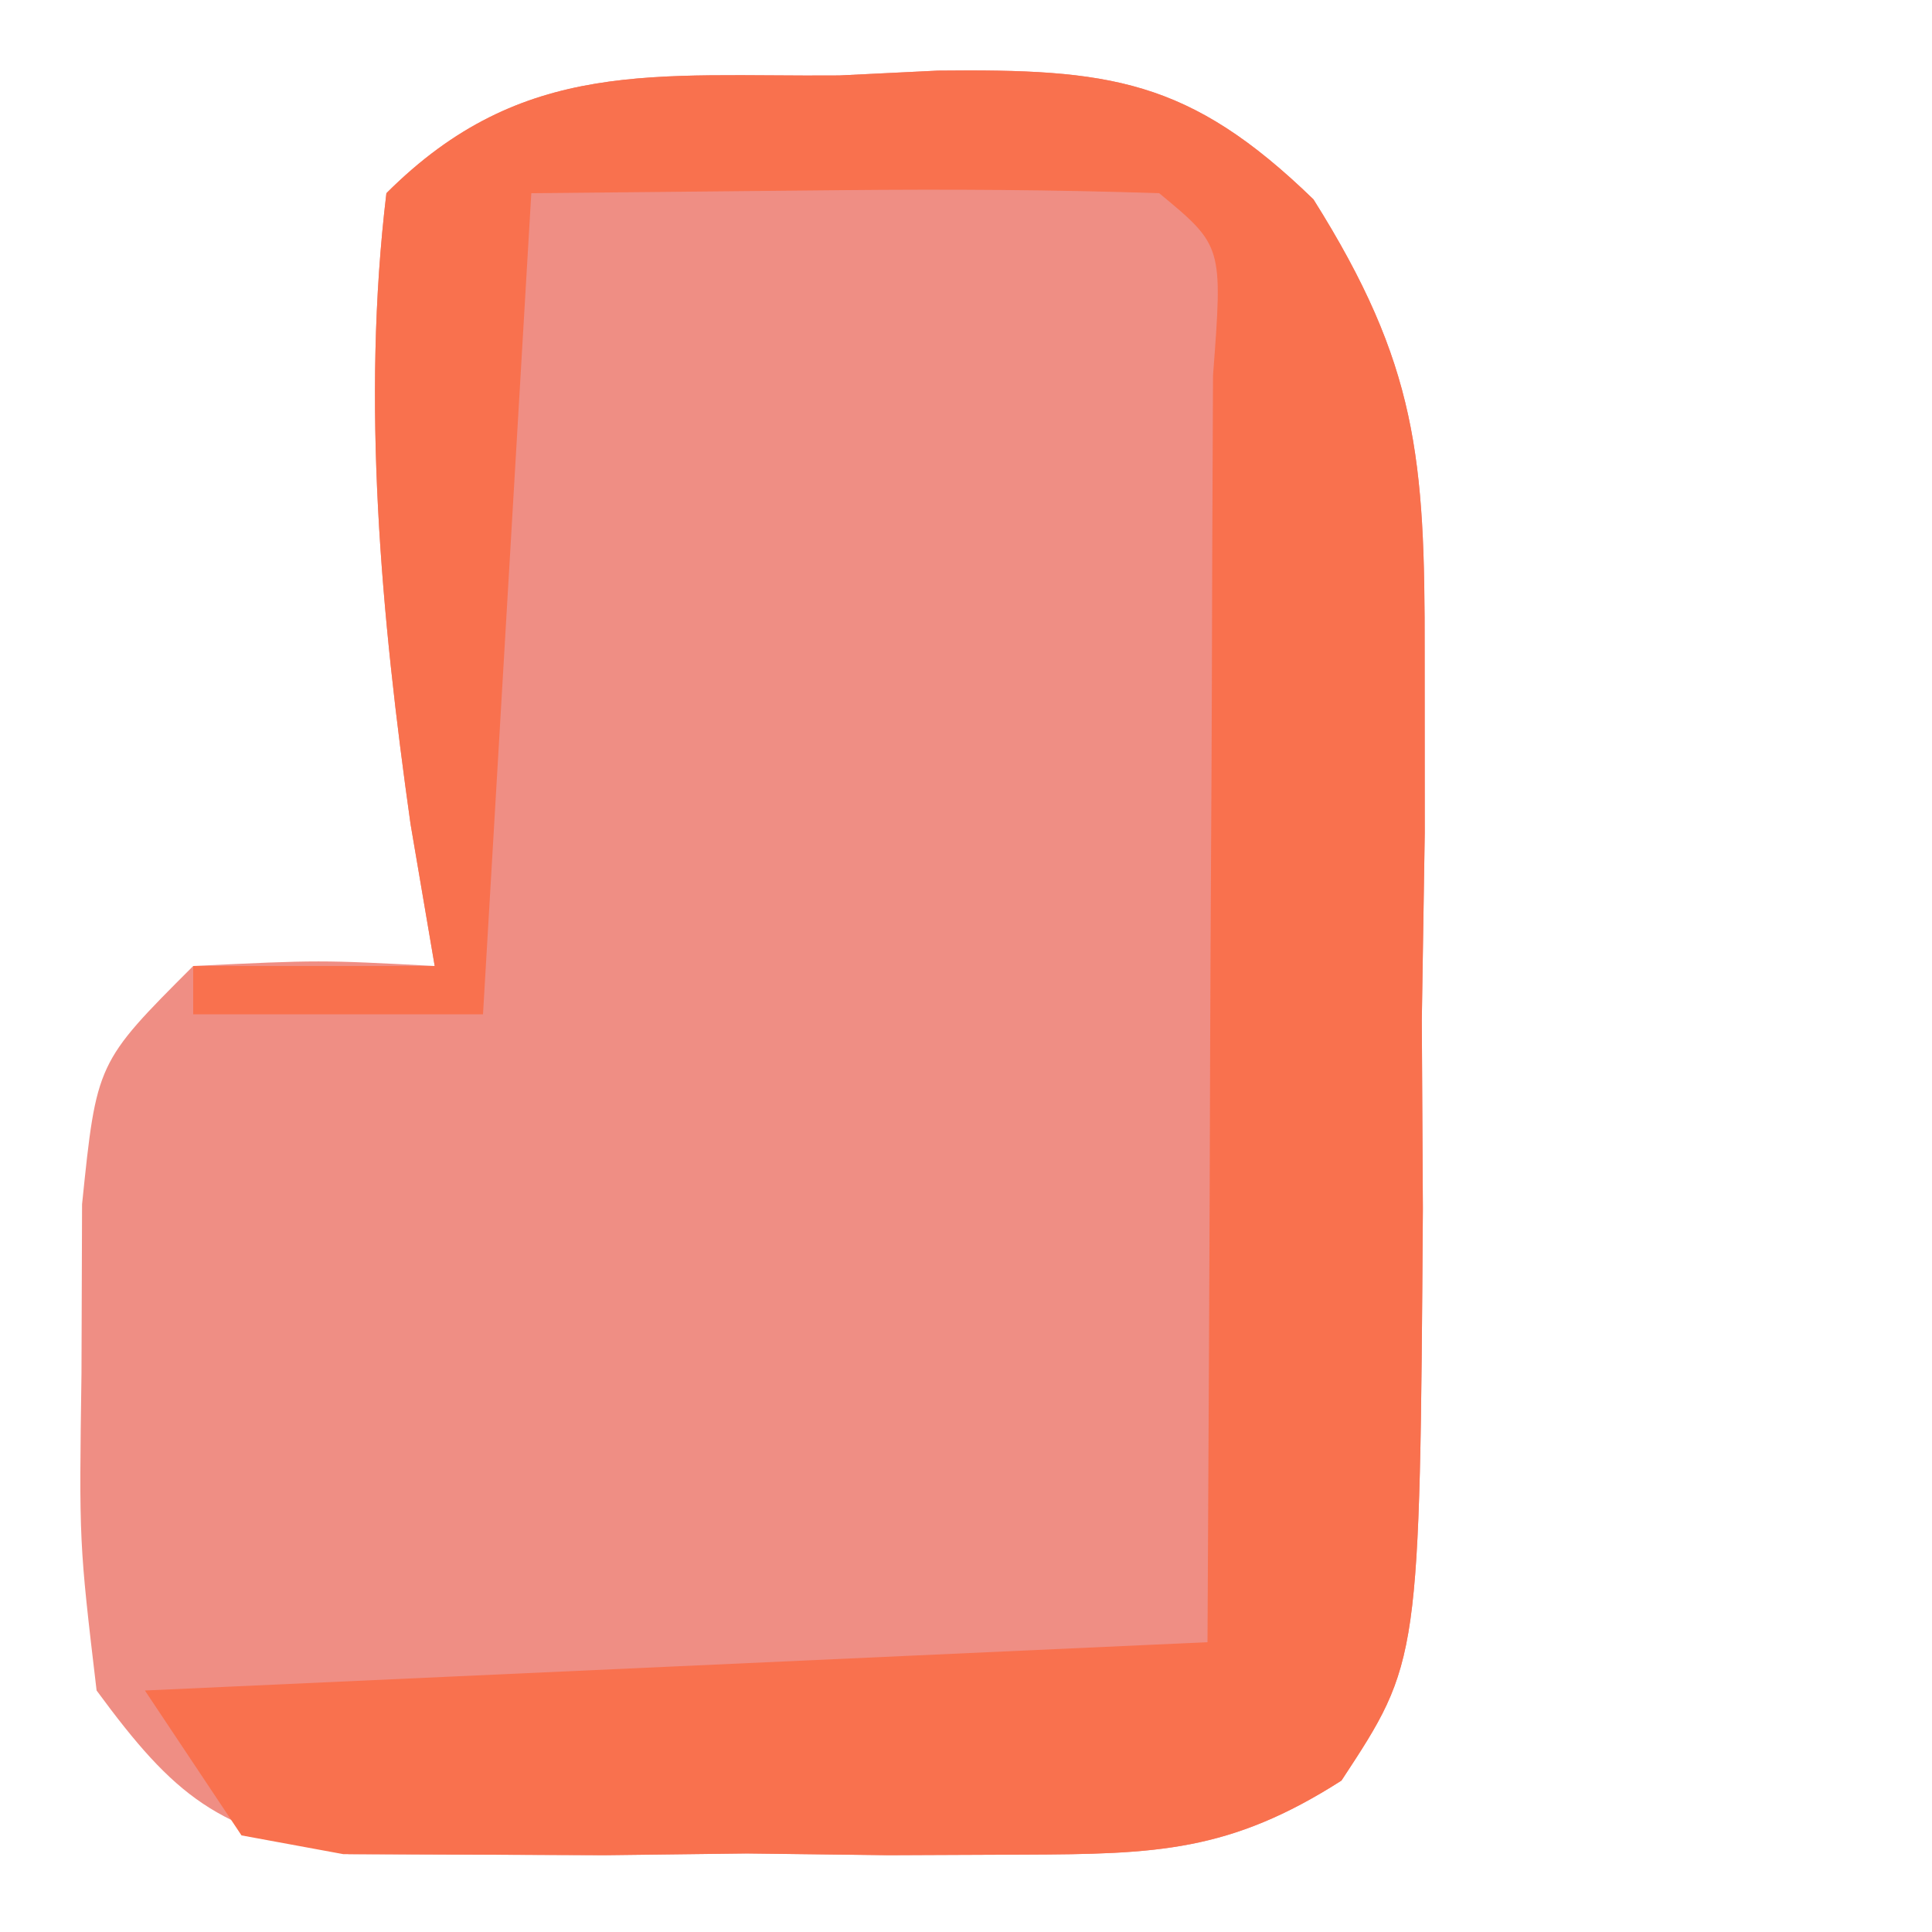 <?xml version="1.0" encoding="UTF-8"?>
<svg version="1.1" xmlns="http://www.w3.org/2000/svg" width="40" height="40">
<path d="M0 0 C0.673 -0.033 1.346 -0.066 2.039 -0.1 C5.587 -0.138 7.238 0.062 9.819 2.566 C11.971 5.987 12.128 7.931 12.121 11.945 C12.122 13.179 12.122 14.413 12.123 15.684 C12.103 16.964 12.083 18.244 12.062 19.562 C12.07 20.85 12.077 22.138 12.084 23.465 C12.02 32.837 12.02 32.837 10.397 35.303 C8.092 36.779 6.573 36.825 3.844 36.836 C2.919 36.84 1.995 36.844 1.043 36.848 C0.08 36.836 -0.883 36.824 -1.875 36.812 C-2.838 36.824 -3.801 36.836 -4.793 36.848 C-5.717 36.844 -6.641 36.84 -7.594 36.836 C-8.439 36.833 -9.284 36.829 -10.154 36.826 C-12.867 36.351 -13.758 35.639 -15.375 33.438 C-15.738 30.371 -15.738 30.371 -15.688 26.875 C-15.684 25.719 -15.68 24.562 -15.676 23.371 C-15.375 20.438 -15.375 20.438 -13.375 18.438 C-10.75 18.312 -10.75 18.312 -8.375 18.438 C-8.54 17.468 -8.705 16.499 -8.875 15.5 C-9.481 11.2 -9.895 6.762 -9.375 2.438 C-6.546 -0.391 -3.786 0.032 0 0 Z " fill="#EF8E84" transform="translate(17.375,1.562)"/>
<path d="M0 0 C0.673 -0.033 1.346 -0.066 2.039 -0.1 C5.587 -0.138 7.238 0.062 9.819 2.566 C11.971 5.987 12.128 7.931 12.121 11.945 C12.122 13.179 12.122 14.413 12.123 15.684 C12.103 16.964 12.083 18.244 12.062 19.562 C12.07 20.85 12.077 22.138 12.084 23.465 C12.02 32.836 12.02 32.836 10.399 35.303 C8.084 36.783 6.549 36.825 3.809 36.836 C2.88 36.84 1.951 36.844 0.994 36.848 C0.027 36.836 -0.941 36.824 -1.938 36.812 C-2.909 36.824 -3.88 36.836 -4.881 36.848 C-6.272 36.842 -6.272 36.842 -7.691 36.836 C-8.967 36.831 -8.967 36.831 -10.268 36.826 C-10.963 36.698 -11.659 36.569 -12.375 36.438 C-13.035 35.447 -13.695 34.458 -14.375 33.438 C-7.115 33.108 0.145 32.778 7.625 32.438 C7.648 28.326 7.668 24.214 7.68 20.102 C7.685 18.703 7.692 17.303 7.7 15.903 C7.713 13.895 7.718 11.887 7.723 9.879 C7.728 8.669 7.733 7.459 7.739 6.213 C7.943 3.529 7.943 3.529 6.625 2.438 C4.439 2.365 2.25 2.354 0.062 2.375 C-3.124 2.406 -3.124 2.406 -6.375 2.438 C-6.705 8.047 -7.035 13.658 -7.375 19.438 C-9.355 19.438 -11.335 19.438 -13.375 19.438 C-13.375 19.108 -13.375 18.777 -13.375 18.438 C-11.725 18.438 -10.075 18.438 -8.375 18.438 C-8.54 17.468 -8.705 16.499 -8.875 15.5 C-9.481 11.2 -9.895 6.762 -9.375 2.438 C-6.546 -0.391 -3.786 0.032 0 0 Z " fill="#F9714E" transform="translate(17.375,1.562)"/>
</svg>
